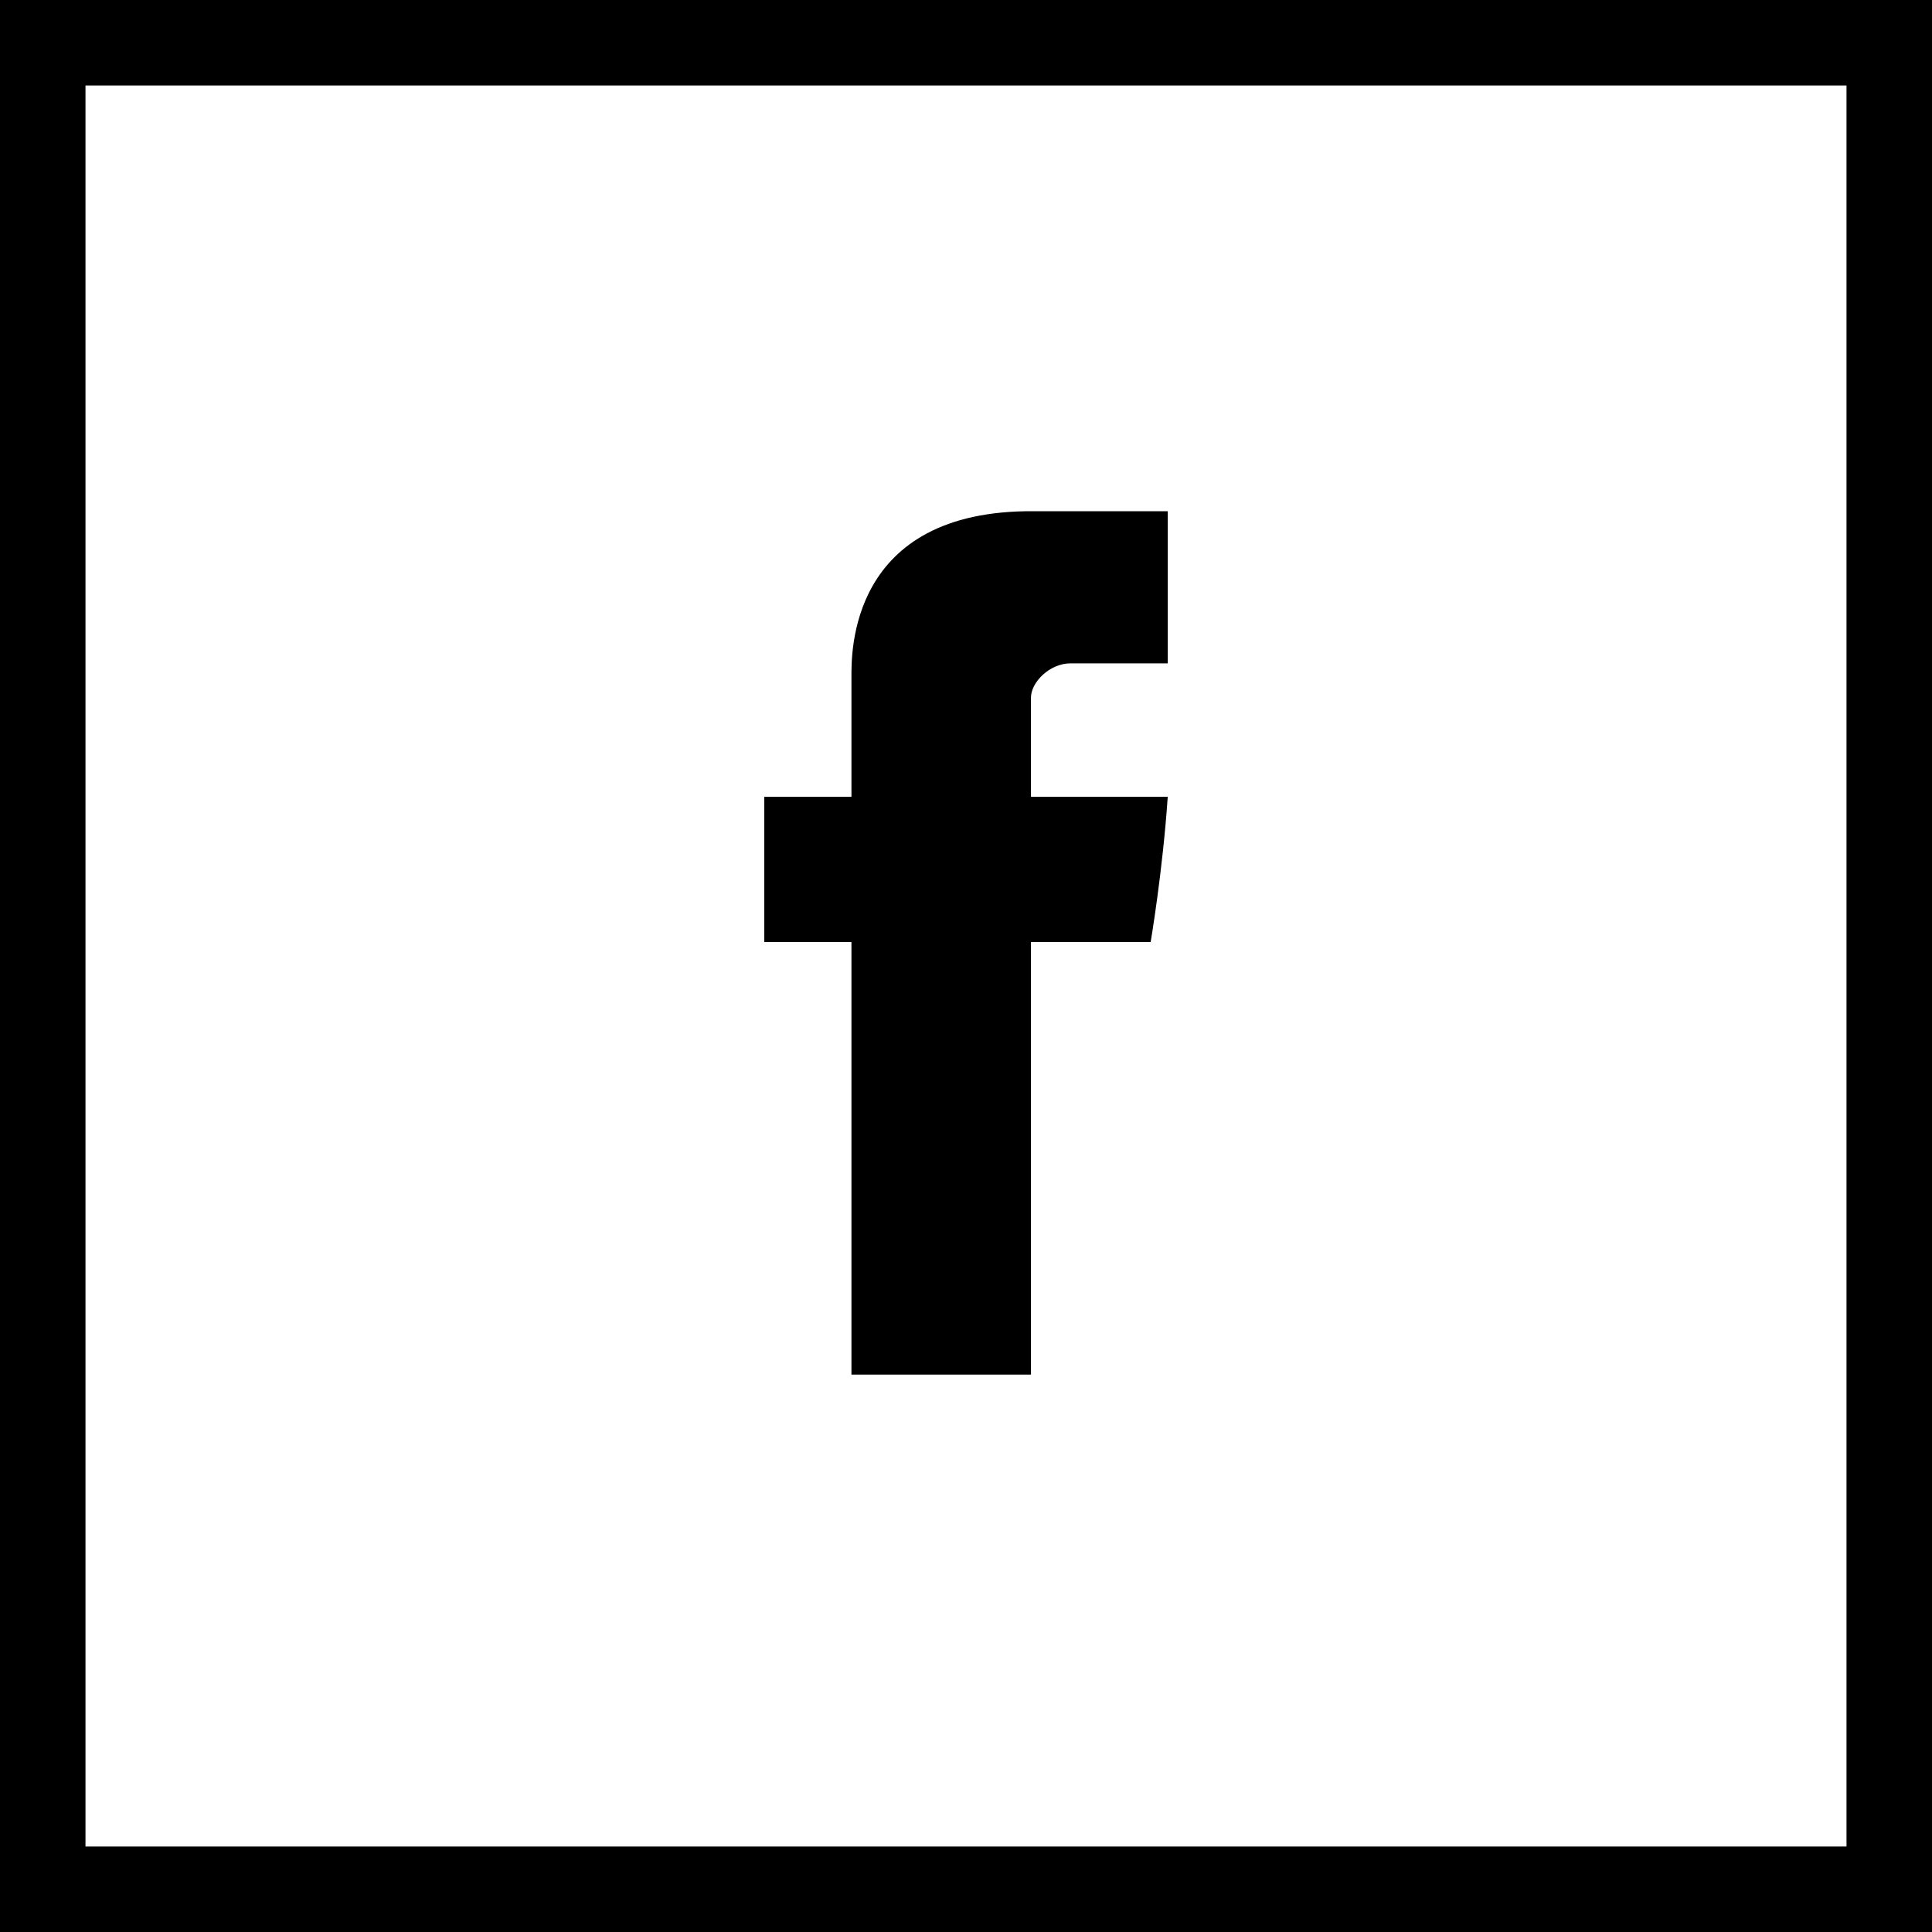 <?xml version="1.0" encoding="utf-8"?>
<!-- Generator: Adobe Illustrator 19.1.0, SVG Export Plug-In . SVG Version: 6.00 Build 0)  -->
<svg version="1.1" xmlns="http://www.w3.org/2000/svg" xmlns:xlink="http://www.w3.org/1999/xlink" x="0px" y="0px" width="113px"
	 height="113px" viewBox="0 0 113 113" style="enable-background:new 0 0 113 113;" xml:space="preserve">
<rect x="0" y="0" width="113" height="113" fill="#808080" stroke="none"/>
<style type="text/css">
	.st0{fill:#FFFFFF;stroke:#000000;stroke-width:5;stroke-miterlimit:10;}
</style>
<g id="Layer_1">
	<rect x="2.5" y="2.5" class="st0" width="108" height="108"/>
</g>
<g id="Capa_1">
	<g>
		<path id="Facebook" d="M49.8,39.6c0,1.3,0,7,0,7h-5.1v8.5h5.1v25.3h10.5V55.1h7c0,0,0.7-4.1,1-8.5c-0.9,0-8,0-8,0s0-4.9,0-5.8
			c0-0.9,1.1-2,2.3-2c1.1,0,3.5,0,5.7,0c0-1.2,0-5.2,0-8.9c-2.9,0-6.3,0-7.8,0C49.6,29.8,49.8,38.3,49.8,39.6z"/>
	</g>
</g>
</svg>
